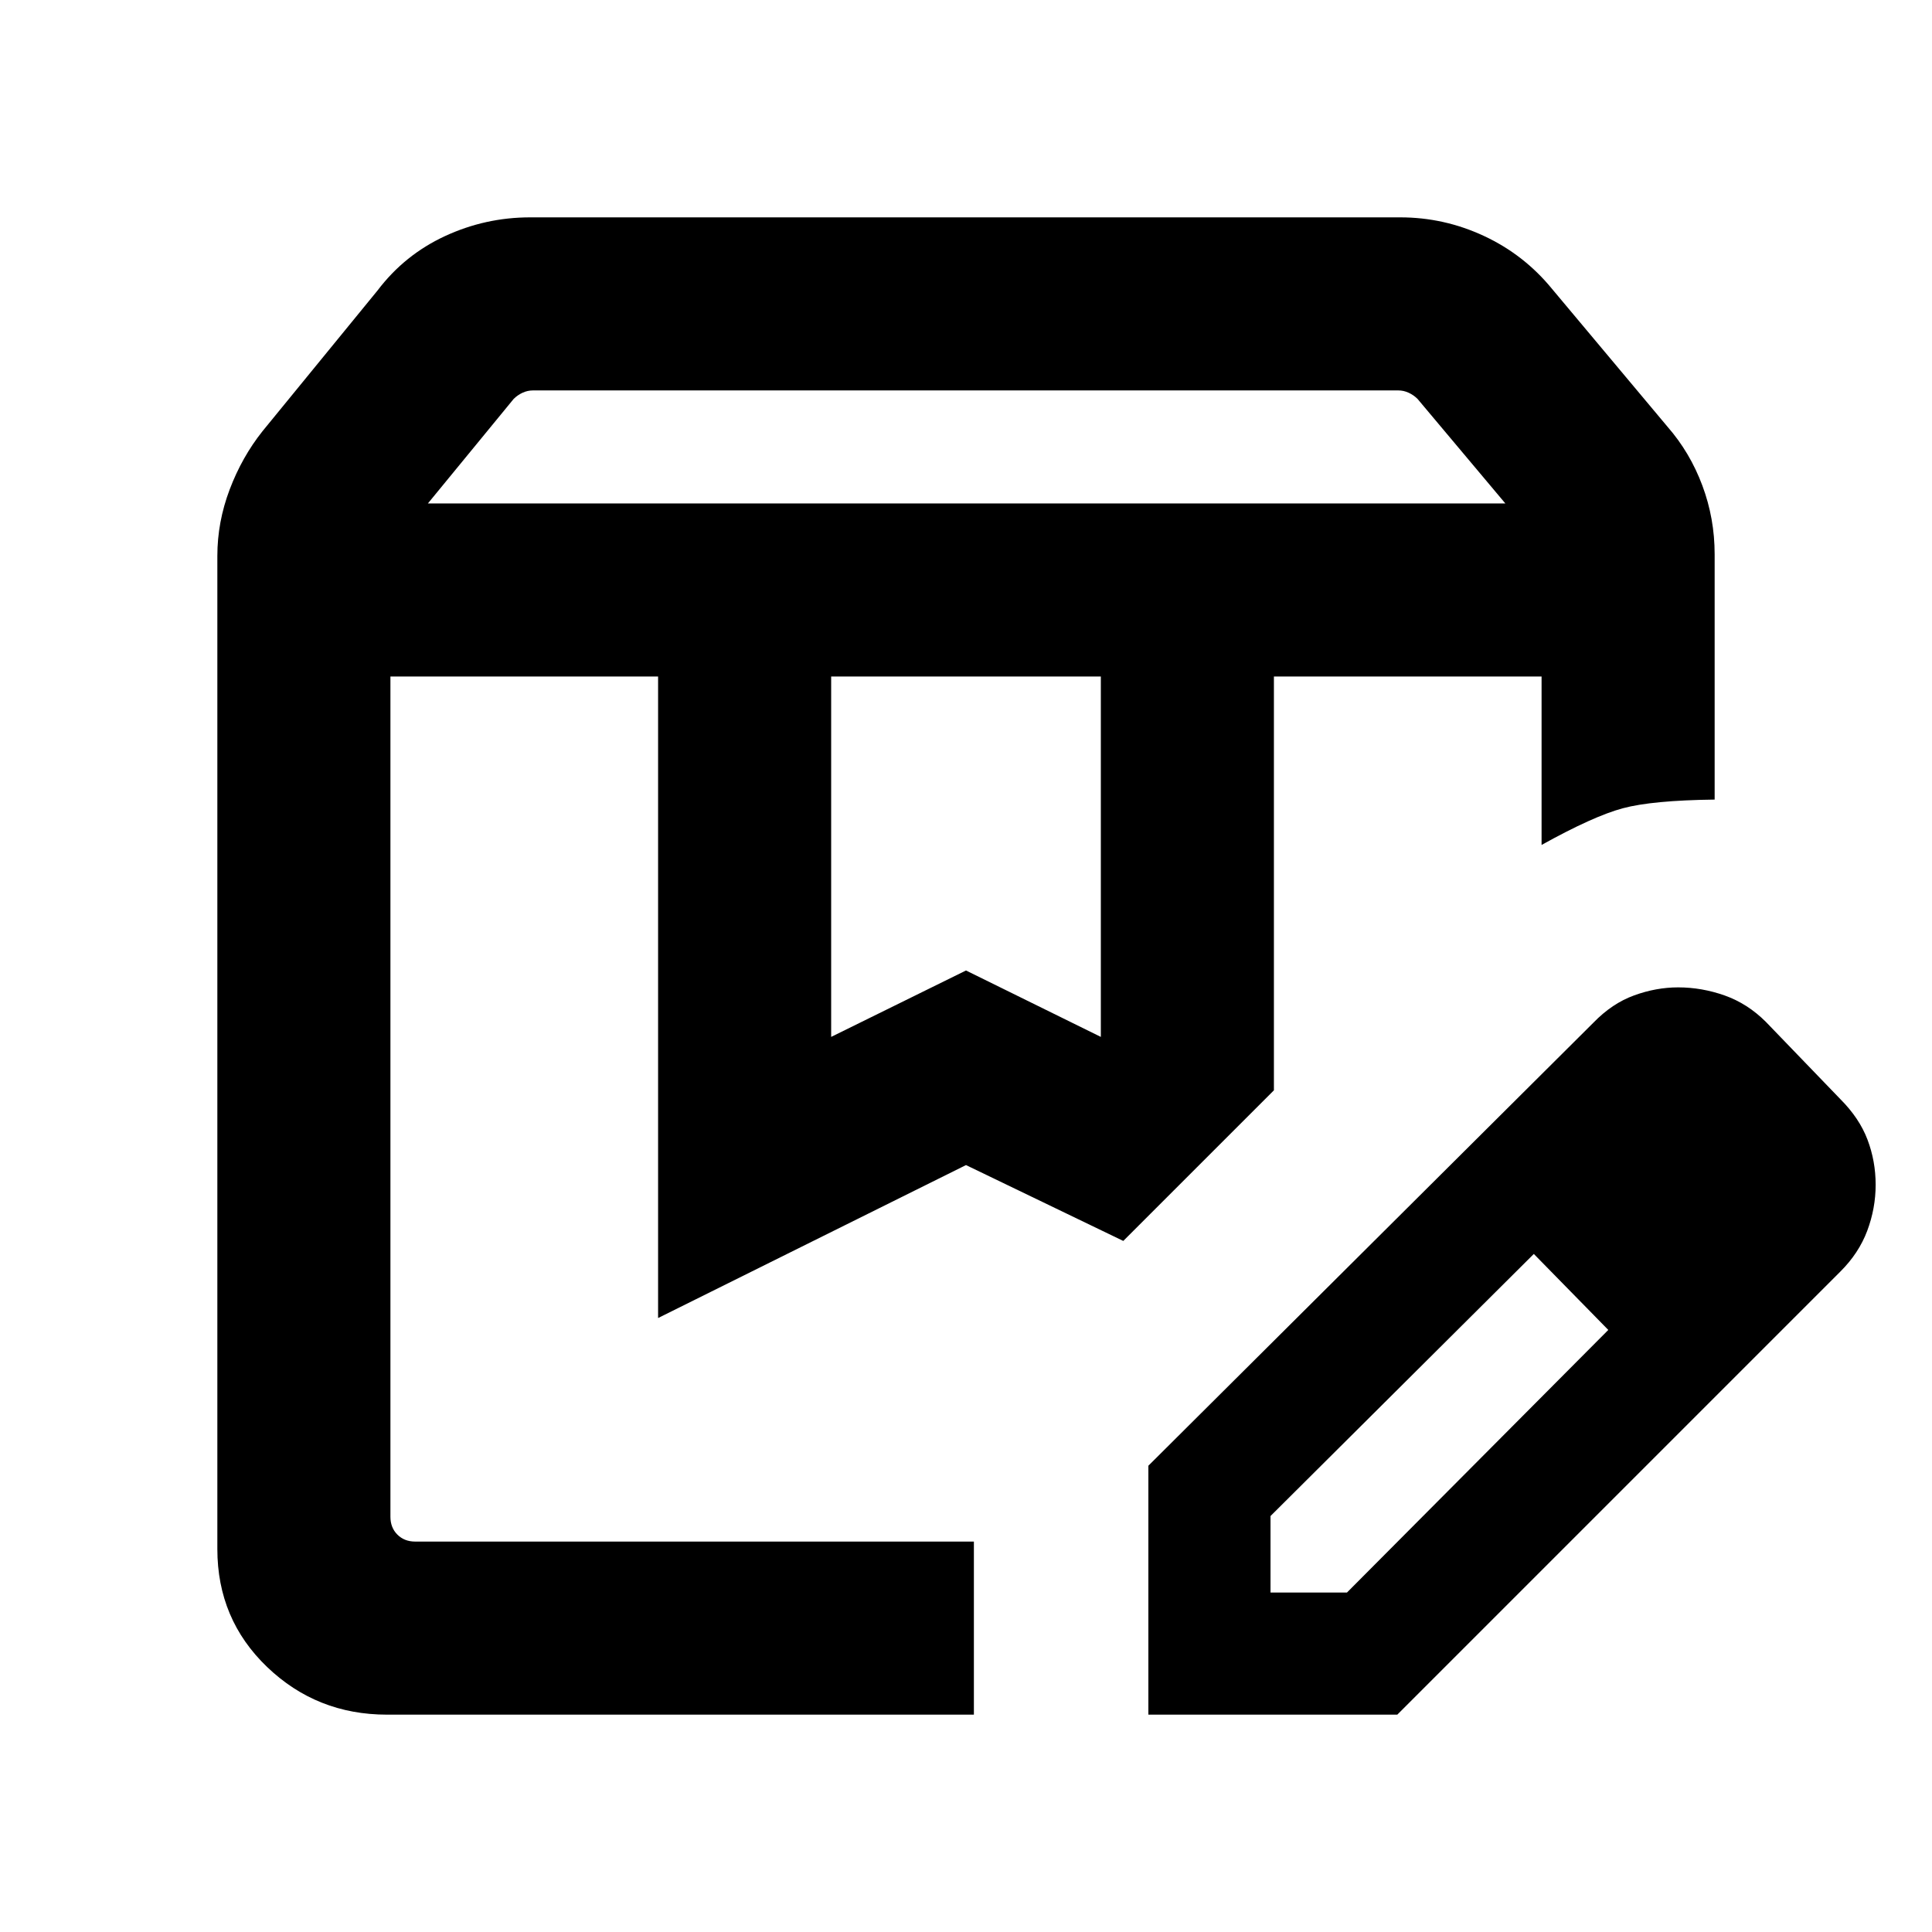 <svg xmlns="http://www.w3.org/2000/svg" height="24" viewBox="0 -960 960 960" width="24"><path d="M212.62-709.84H748l-43.62-51.93q-1.92-1.92-4.42-3.08-2.5-1.15-5.19-1.15H264.85q-2.69 0-5.2 1.15-2.5 1.16-4.42 3.08l-42.61 51.93ZM413-444.77l67-33 67 33v-179.08H413v179.08ZM192.31-108q-34.87 0-59.59-23.69Q108-155.39 108-190.31v-493.46q0-16.84 6.12-33 6.11-16.15 16.34-29l57.16-69.92q13.39-17.67 33.48-26.99 20.1-9.32 42.36-9.32h432.31q21.75 0 41.57 9.23 19.81 9.23 33.66 26.08L828.54-748q11.23 12.85 17.34 29.24 6.12 16.4 6.12 34.15v121.92q-31 .38-45.62 4.31-14.61 3.92-40.38 18.23v-83.7H633v205.62l-74.85 74.84L480-381.08l-153 76v-318.77H194v417.54q0 5.39 3.46 8.85t8.85 3.46h277.61v86H192.31ZM633-623.85h133-133Zm-439 0h364.15-75.23 1H194ZM570.62-108v-123.69l221.15-220.16q9.29-9.58 20.23-13.55 10.93-3.98 21.86-3.98 11.75 0 23.14 4.03 11.38 4.04 20.46 13.12l37 38.38q9.46 9.47 13.5 20.16Q932-383 932-371.31t-4.17 22.85q-4.18 11.16-13.37 20.3L694.31-108H570.62Zm300.69-263.31-37-37.38 37 37.38Zm-240 202.62h38l129.84-130.47-18.38-19-18.62-18.76-130.84 130.23v38Zm149.46-149.47-18.62-18.76 37 37.76-18.38-19Z"/></svg>